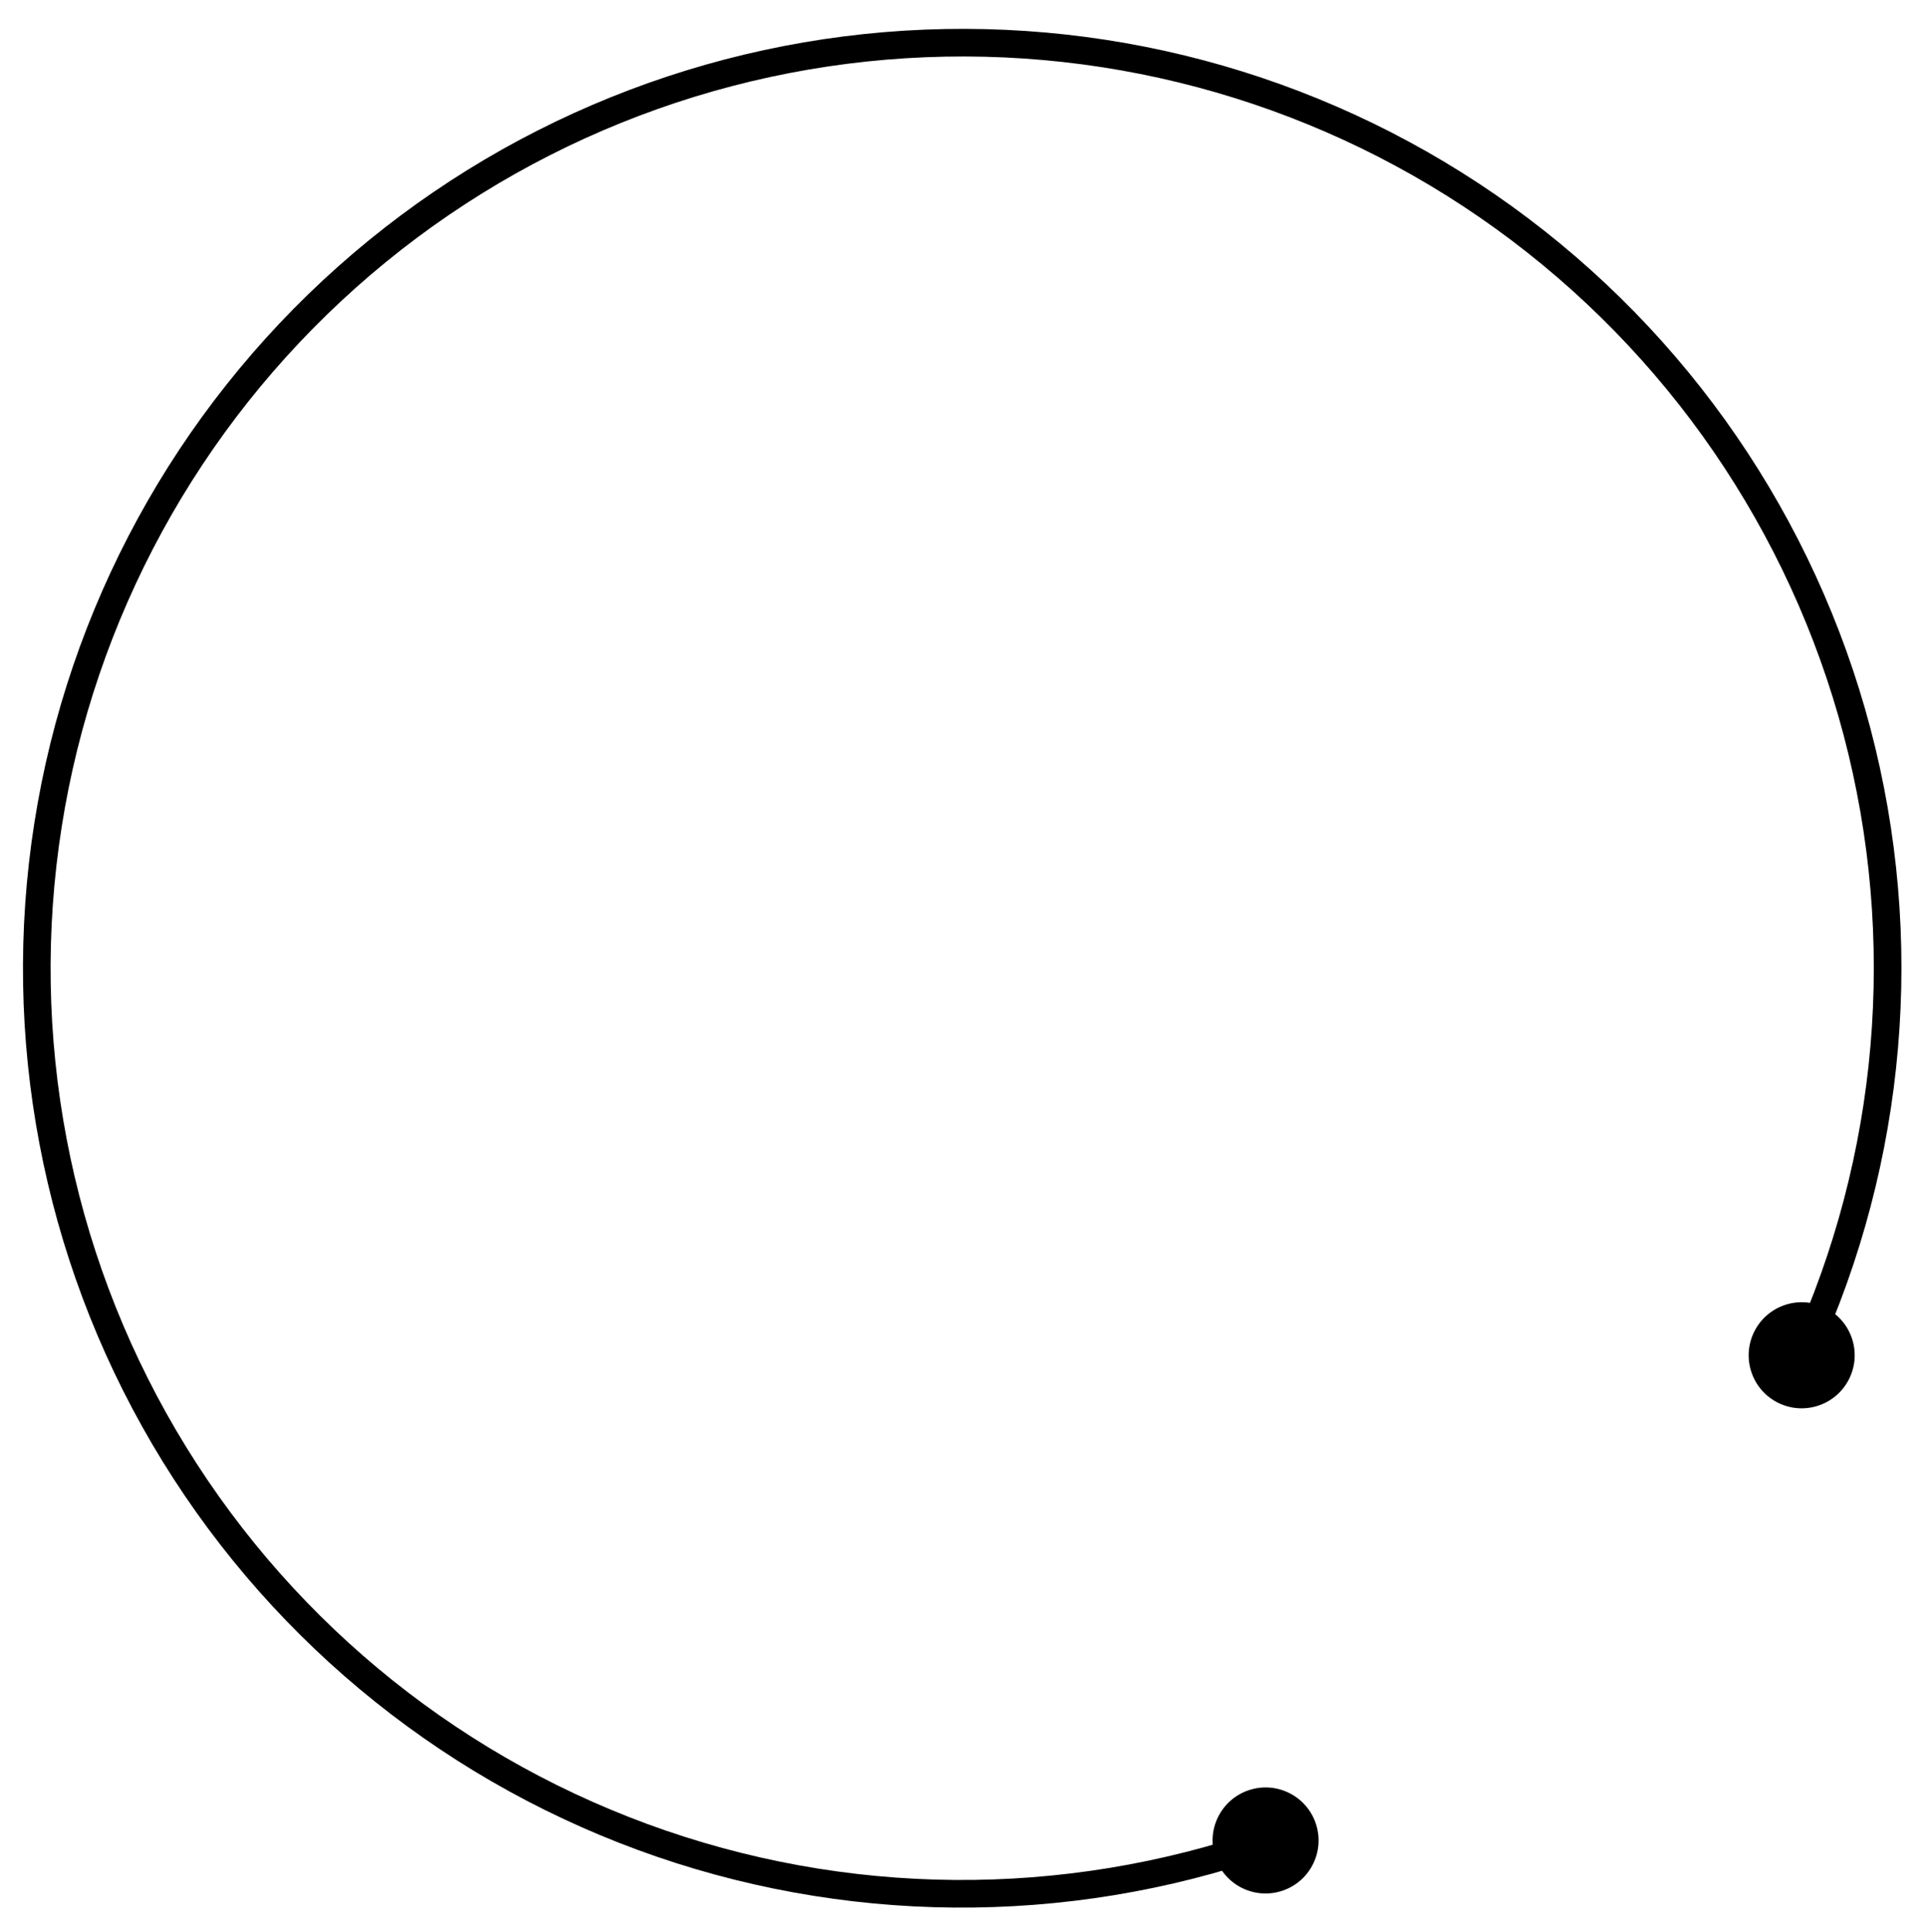 <svg width="364" height="365" viewBox="0 0 364 365" fill="none" xmlns="http://www.w3.org/2000/svg">
<g filter="url(#filter0_df_48_2227)">
<path d="M341.456 256.164C359.335 219.195 363.85 177.174 354.231 137.261C344.612 97.348 321.455 62.012 288.705 37.275C255.956 12.537 215.64 -0.071 174.627 1.597C133.614 3.266 94.442 19.109 63.785 46.426C33.127 73.743 12.882 110.845 6.499 151.409C0.115 191.973 7.988 233.49 28.776 268.886C49.564 304.282 81.98 331.367 120.503 345.526C159.025 359.685 201.269 360.041 240.037 346.535L238.323 341.606C200.695 354.715 159.693 354.369 122.304 340.627C84.915 326.884 53.451 300.596 33.275 266.241C13.098 231.886 5.457 191.59 11.653 152.218C17.849 112.847 37.498 76.837 67.254 50.323C97.009 23.809 135.03 8.432 174.836 6.812C214.643 5.193 253.774 17.431 285.56 41.441C317.347 65.45 339.823 99.747 349.159 138.486C358.495 177.226 354.113 218.011 336.76 253.893L341.456 256.164Z" fill="black"/>
<path d="M349.341 256.417C346.932 261.397 340.945 263.483 335.967 261.076C330.99 258.669 328.907 252.68 331.316 247.7C333.725 242.719 339.712 240.633 344.689 243.041C349.667 245.448 351.749 251.437 349.341 256.417Z" fill="black"/>
<path d="M248.073 348.085C245.664 353.066 239.677 355.152 234.699 352.744C229.722 350.337 227.639 344.348 230.048 339.368C232.457 334.388 238.444 332.302 243.421 334.709C248.399 337.116 250.481 343.105 248.073 348.085Z" fill="black"/>
</g>
<defs>
<filter id="filter0_df_48_2227" x="0.34" y="0.451" width="362.832" height="363.96" filterUnits="userSpaceOnUse" color-interpolation-filters="sRGB">
<feFlood flood-opacity="0" result="BackgroundImageFix"/>
<feColorMatrix in="SourceAlpha" type="matrix" values="0 0 0 0 0 0 0 0 0 0 0 0 0 0 0 0 0 0 127 0" result="hardAlpha"/>
<feOffset dy="4"/>
<feGaussianBlur stdDeviation="2"/>
<feComposite in2="hardAlpha" operator="out"/>
<feColorMatrix type="matrix" values="0 0 0 0 0 0 0 0 0 0 0 0 0 0 0 0 0 0 0.25 0"/>
<feBlend mode="normal" in2="BackgroundImageFix" result="effect1_dropShadow_48_2227"/>
<feBlend mode="normal" in="SourceGraphic" in2="effect1_dropShadow_48_2227" result="shape"/>
<feGaussianBlur stdDeviation="0.5" result="effect2_foregroundBlur_48_2227"/>
</filter>
</defs>
</svg>
